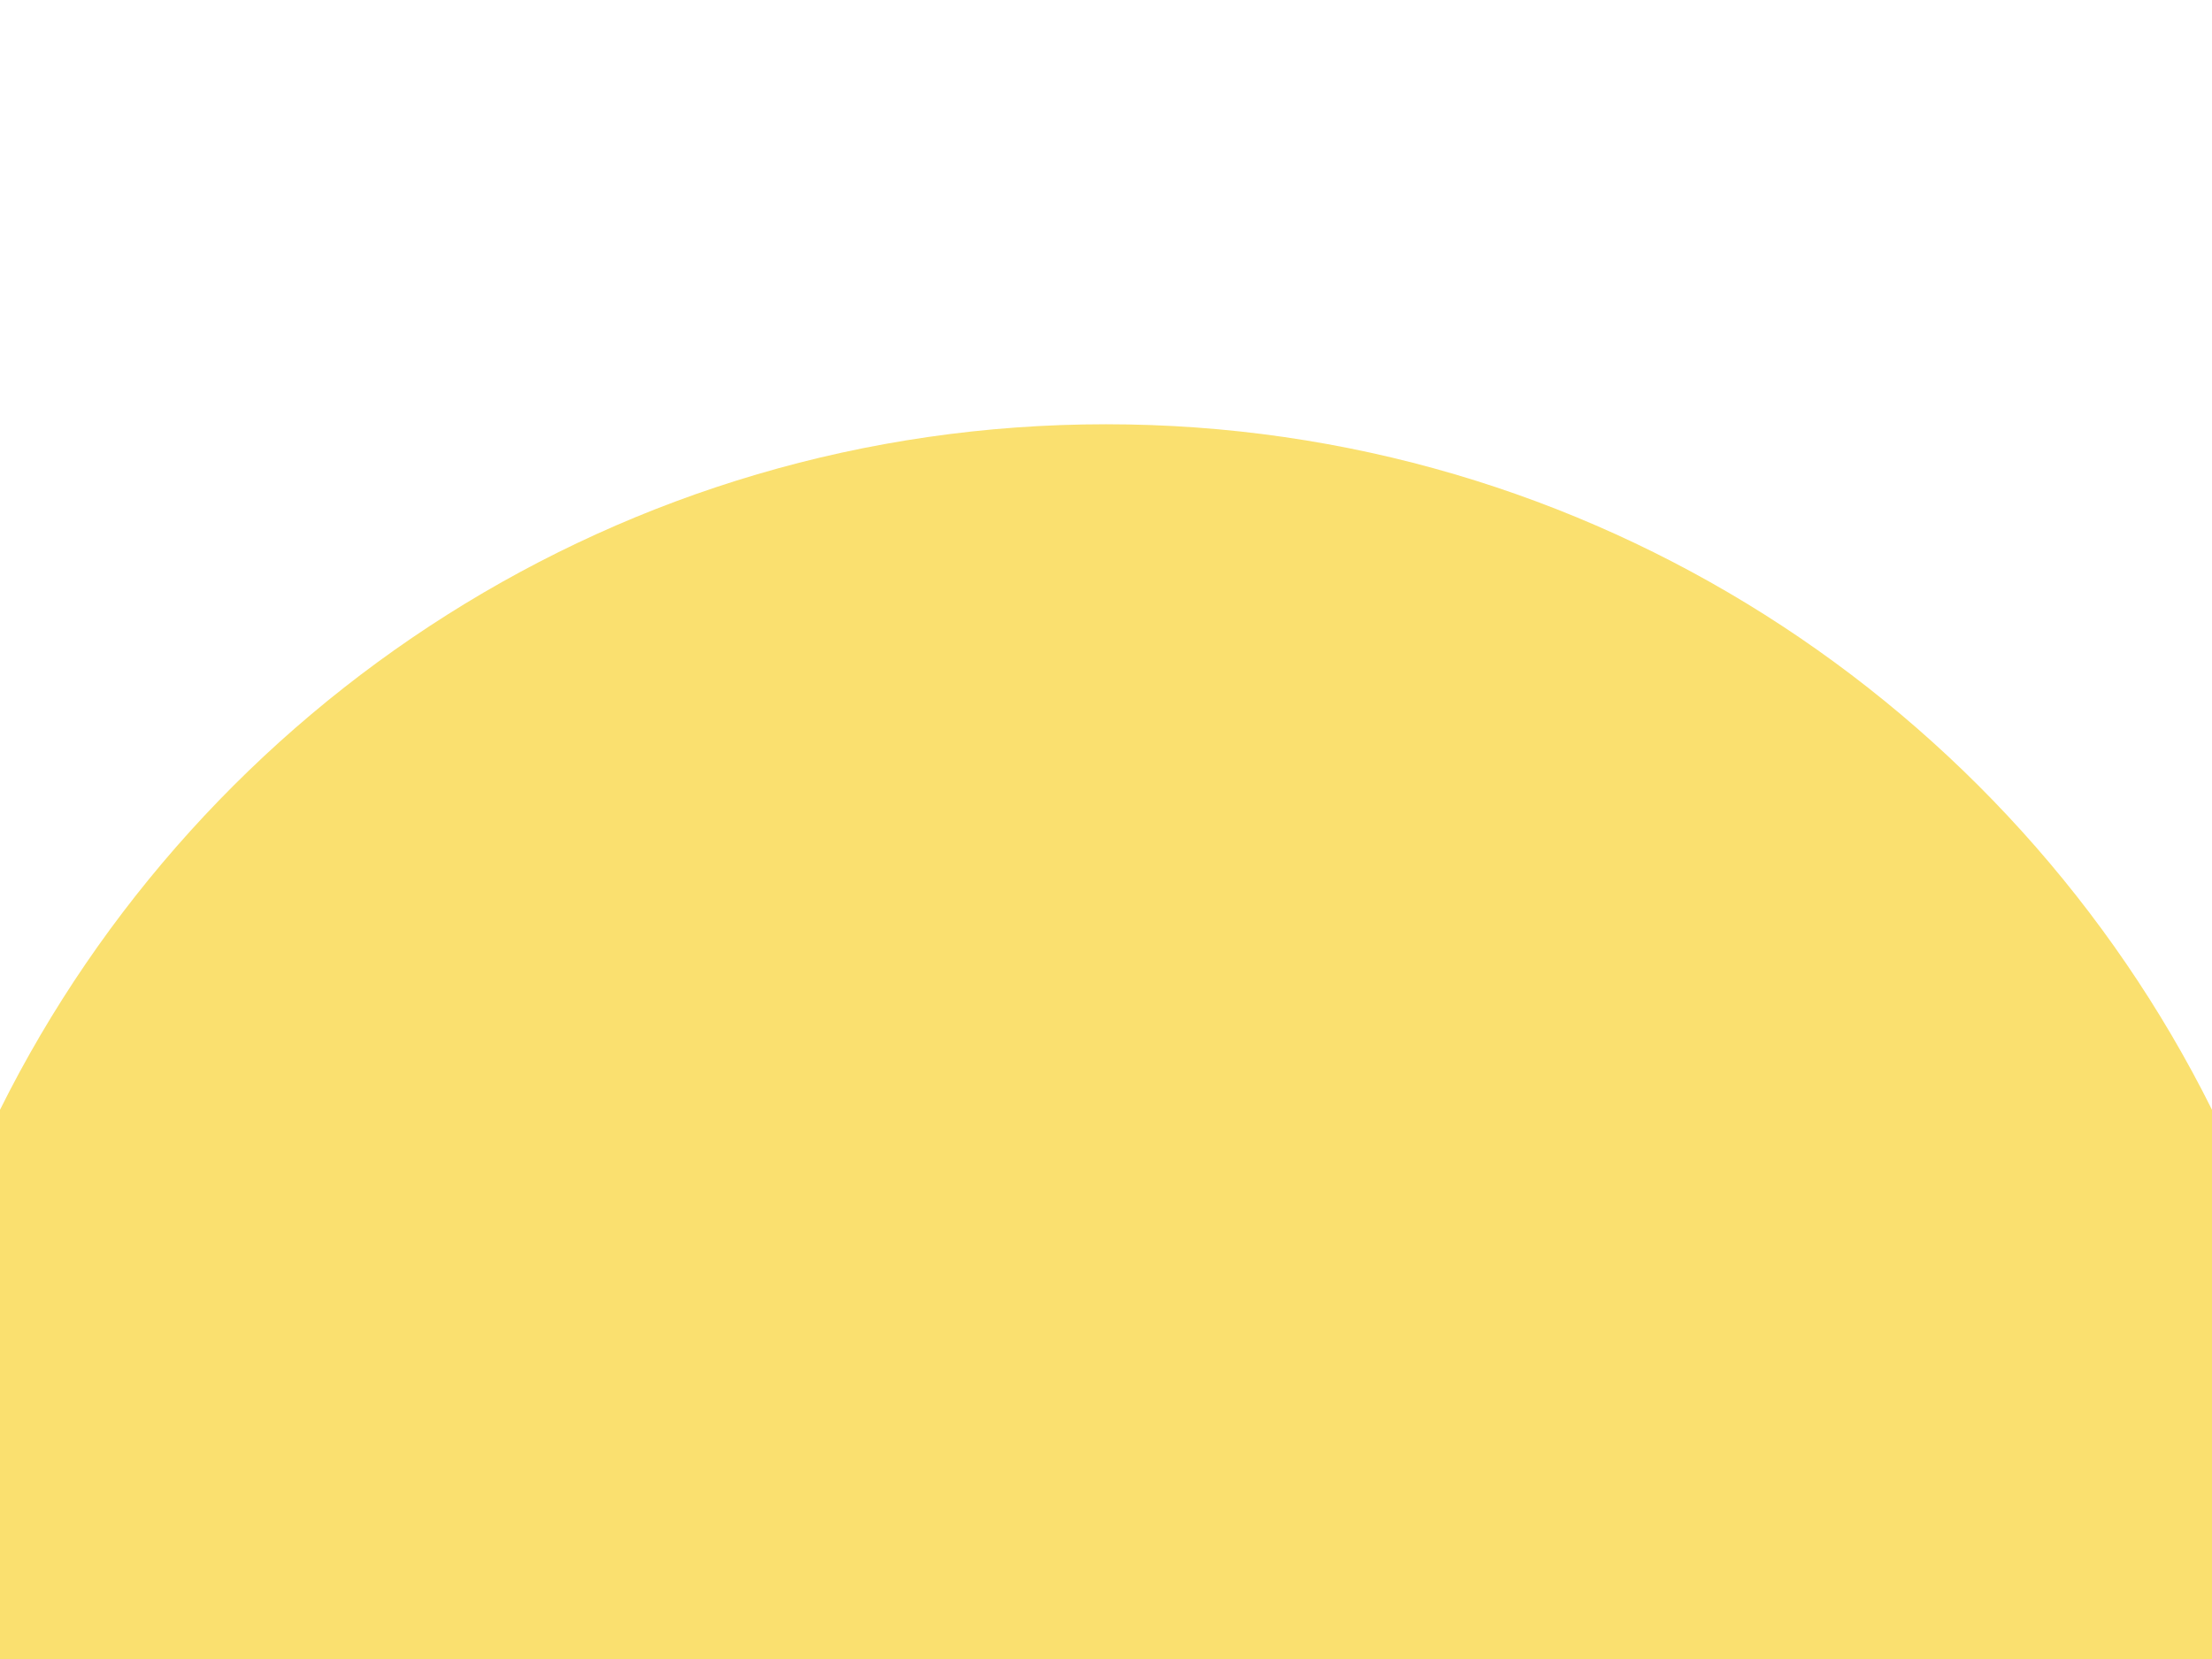 <?xml version="1.0" encoding="UTF-8" standalone="no"?>
<!DOCTYPE svg PUBLIC "-//W3C//DTD SVG 1.1//EN" "http://www.w3.org/Graphics/SVG/1.1/DTD/svg11.dtd">
<svg width="100%" height="100%" viewBox="0 0 1440 1080" version="1.1" xmlns="http://www.w3.org/2000/svg" xmlns:xlink="http://www.w3.org/1999/xlink" xml:space="preserve" xmlns:serif="http://www.serif.com/" style="fill-rule:evenodd;clip-rule:evenodd;stroke-linejoin:round;stroke-miterlimit:2;">
    <rect id="Artboard1" x="0" y="0" width="1440" height="1080" style="fill:none;"/>
    <clipPath id="_clip1">
        <rect id="Artboard11" serif:id="Artboard1" x="0" y="0" width="1440" height="1080"/>
    </clipPath>
    <g clip-path="url(#_clip1)">
        <path d="M1440,722.471L1440,1080L0,1080L-0,722.471C131.678,458.042 404.77,276.189 720,276.189C1035.23,276.189 1308.32,458.042 1440,722.471Z" style="fill:rgb(250,224,111);"/>
    </g>
</svg>
